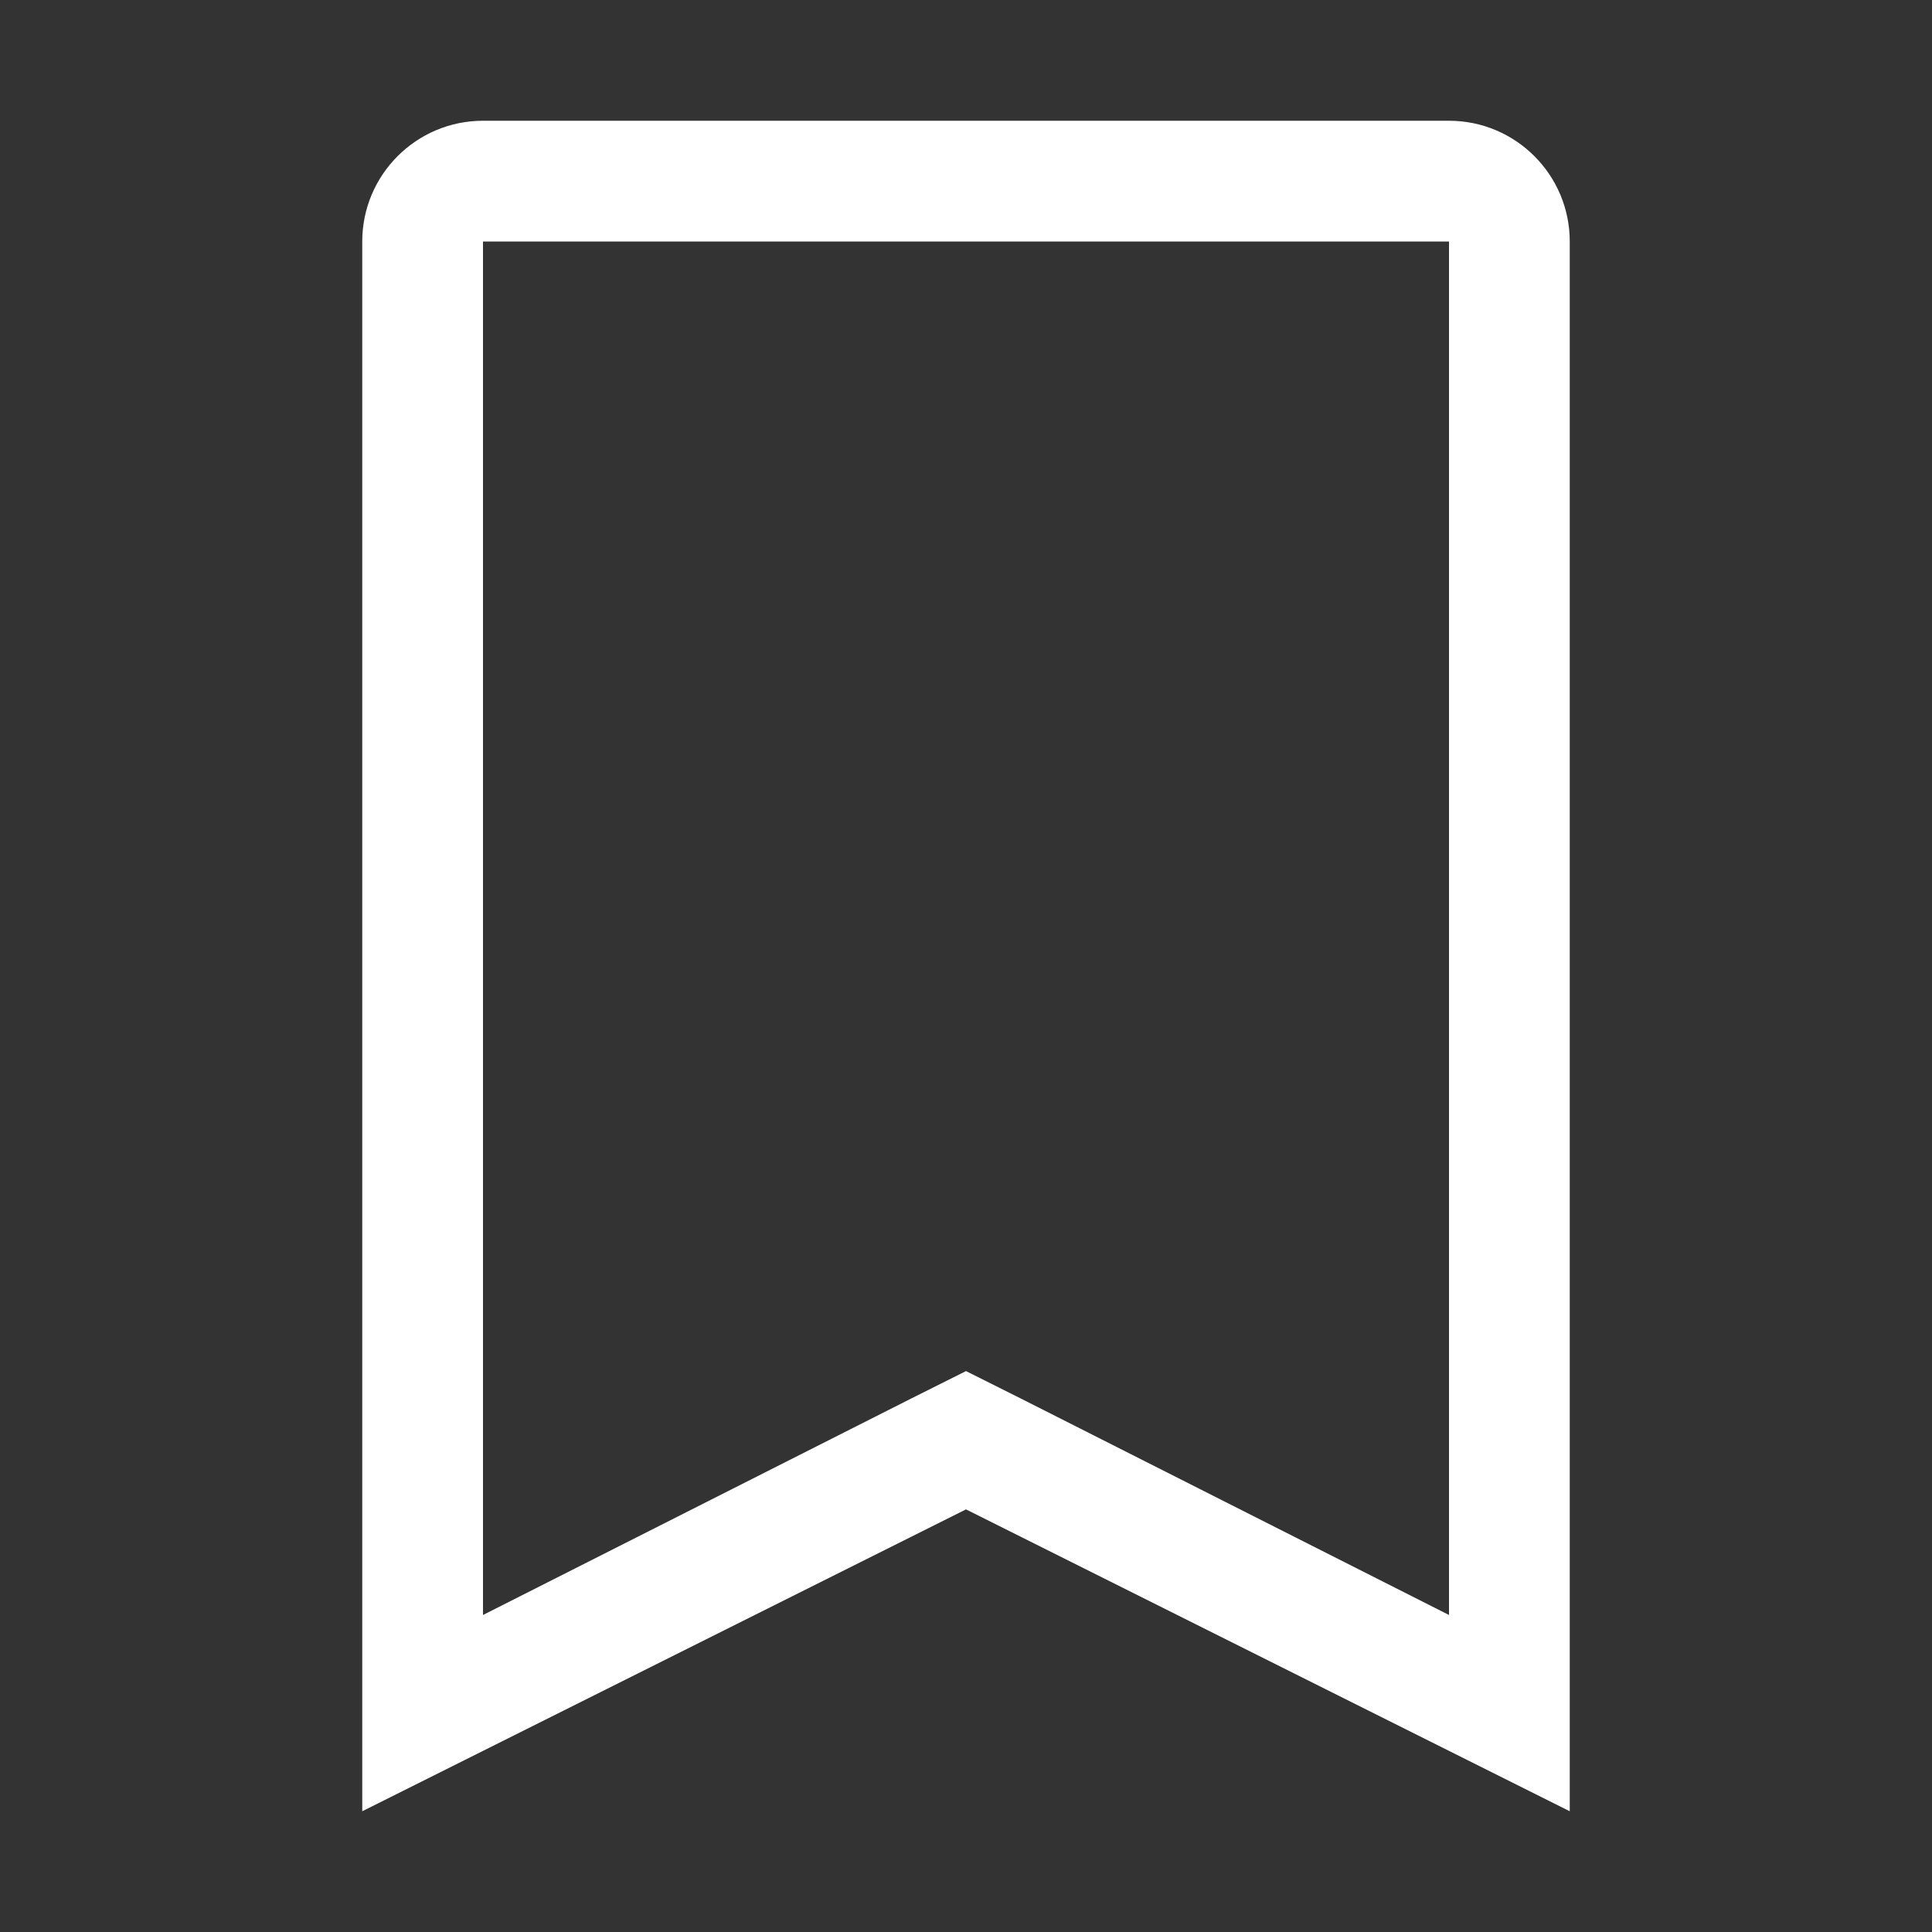 <svg width="24" height="24" viewBox="0 0 24 24" fill="none" xmlns="http://www.w3.org/2000/svg">
<rect x="0" y="0" width="24" height="24" fill="#333333" stroke="none"/>
<path fill-rule="evenodd" clip-rule="evenodd" d="M18 3V20.062L12.675 17.37L12 17.032L11.325 17.37L6 20.062V3H18ZM18 1.5H6C5.172 1.5 4.5 2.172 4.5 3V22.5L12 18.75L19.5 22.5V3C19.5 2.172 18.828 1.5 18 1.5Z" fill="white"/>
</svg>
